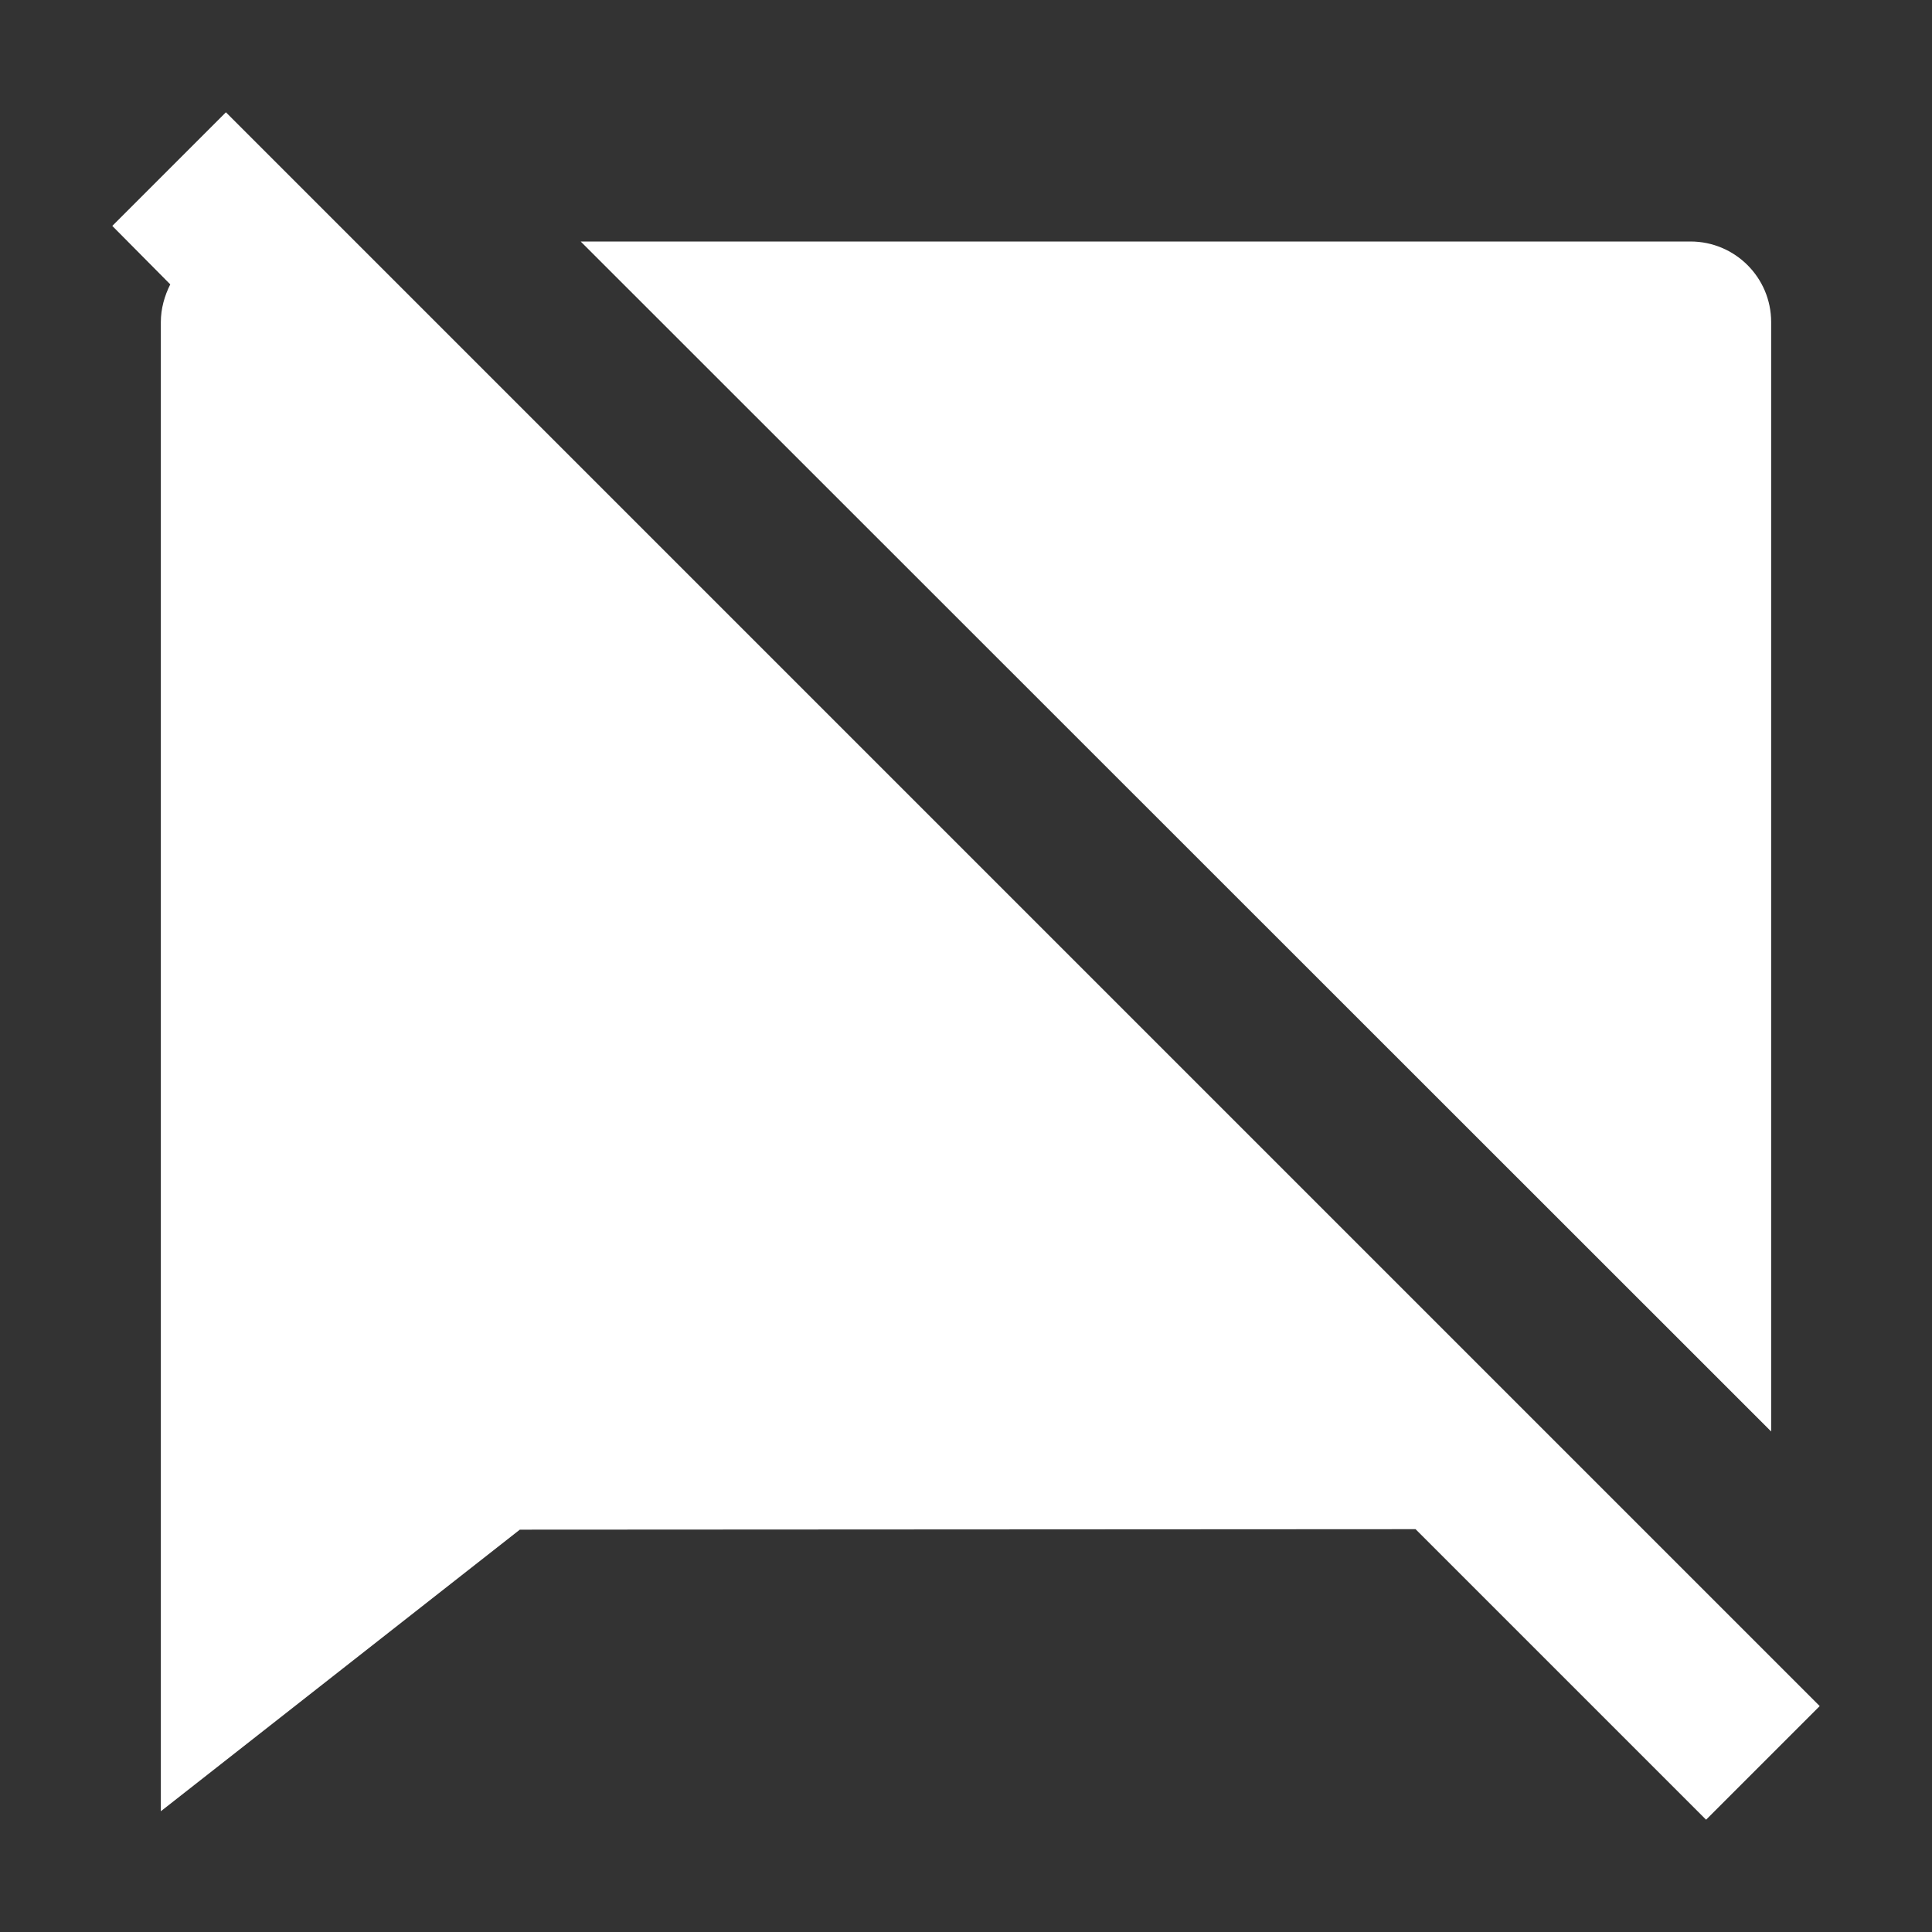 <?xml version="1.0" encoding="UTF-8"?>
<svg xmlns="http://www.w3.org/2000/svg" xmlns:xlink="http://www.w3.org/1999/xlink" width="16" height="16" viewBox="0 0 16 16" version="1.1">
<rect x="0" y="0" width="16" height="16" fill="#333333" stroke="none"/>
<g id="surface1">
<path style=" stroke:none;fill-rule:nonzero;fill:rgb(100%,100%,100%);fill-opacity:1;" d="M 1.871 0.93 L 15.07 14.129 L 14.129 15.07 L 11.723 12.664 L 4.305 12.668 L 1.332 15 L 1.332 2.668 C 1.332 2.555 1.363 2.449 1.41 2.355 L 0.93 1.871 Z M 14 2 C 14.367 2 14.668 2.297 14.668 2.668 L 14.668 11.855 L 4.809 2 Z M 14 2 "/>
</g>
</svg>
